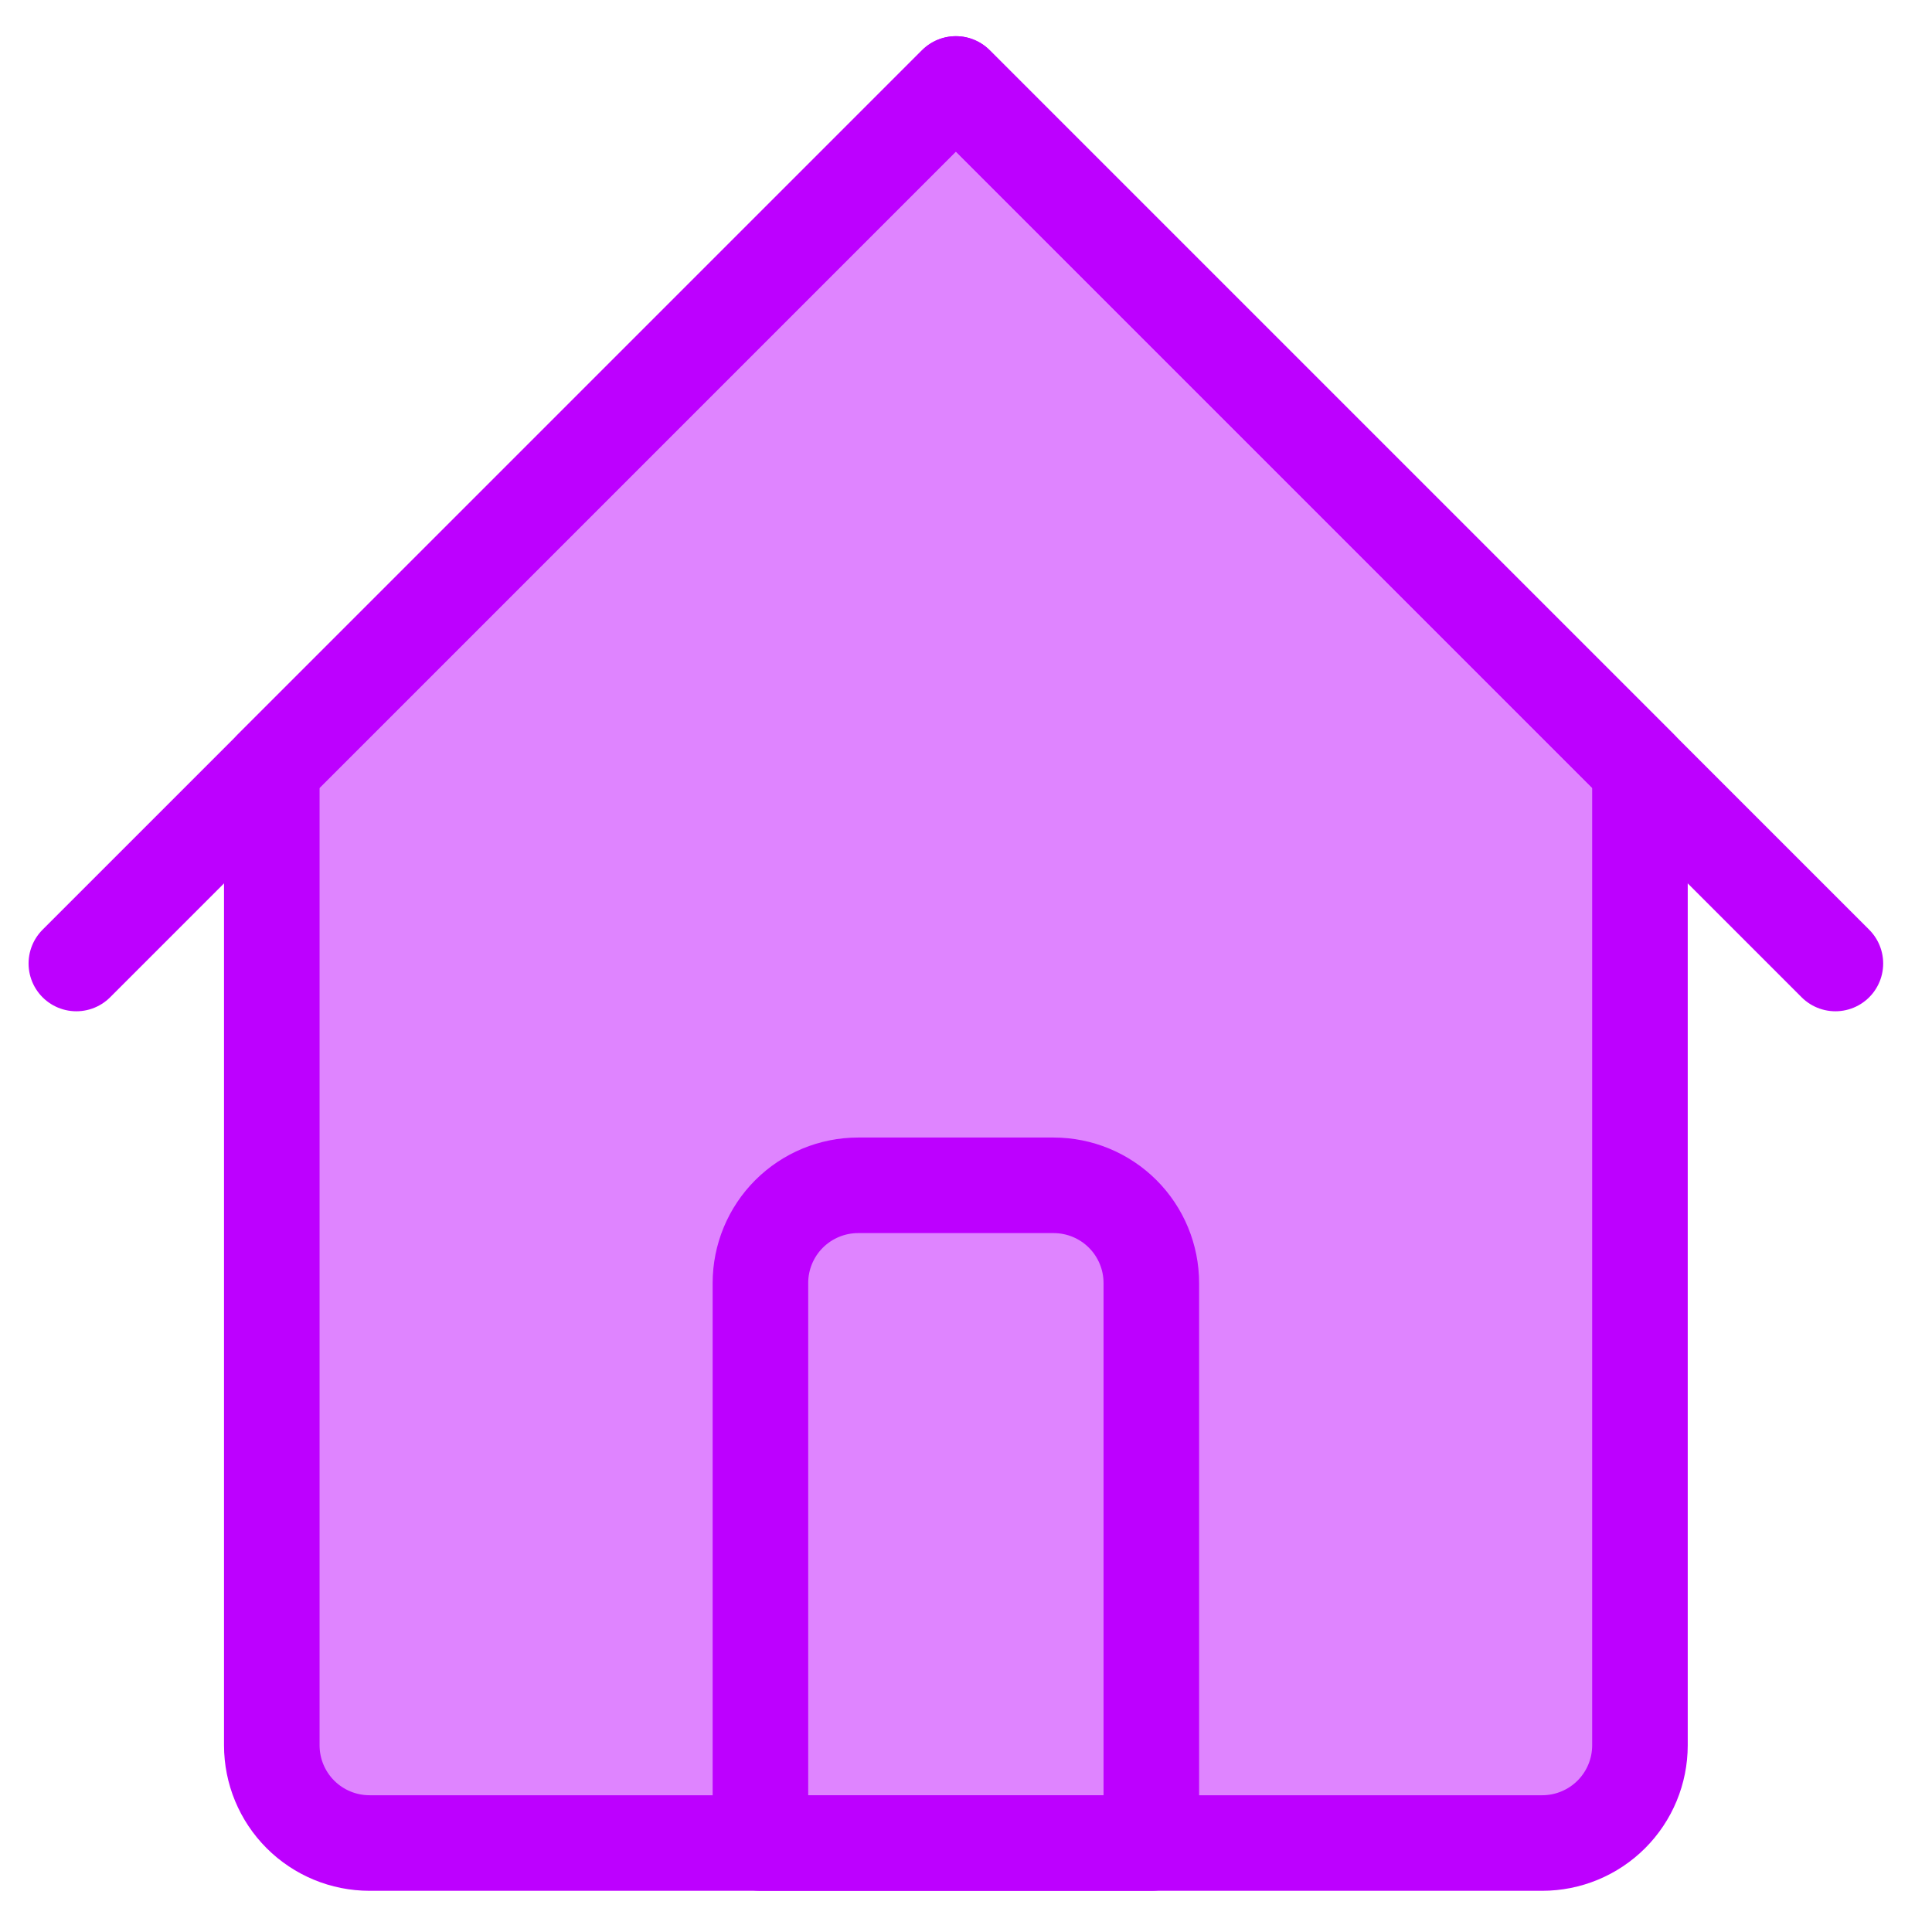<svg width="91" height="91" viewBox="0 0 91 91" fill="none" xmlns="http://www.w3.org/2000/svg">
<path d="M12.802 82.206V36.176L45.023 3.955L77.244 36.176V82.206C77.244 83.427 76.759 84.598 75.896 85.461C75.032 86.324 73.862 86.809 72.641 86.809H17.405C16.184 86.809 15.013 86.324 14.15 85.461C13.287 84.598 12.802 83.427 12.802 82.206Z" fill="#DF84FF" stroke="#BD00FF" stroke-width="4.501" stroke-linecap="round" stroke-linejoin="round"/>
<path d="M35.817 60.433V82.207V86.809H54.229V82.207V60.433C54.229 59.212 53.744 58.041 52.881 57.178C52.018 56.315 50.847 55.83 49.626 55.83H40.42C39.199 55.83 38.029 56.315 37.165 57.178C36.302 58.041 35.817 59.212 35.817 60.433Z" stroke="#BD00FF" stroke-width="4.501" stroke-linecap="round" stroke-linejoin="round"/>
<path d="M3.596 45.382L12.802 36.176L45.023 3.955L77.244 36.176L86.45 45.382" stroke="#BD00FF" stroke-width="4.501" stroke-linecap="round" stroke-linejoin="round"/>
</svg>
